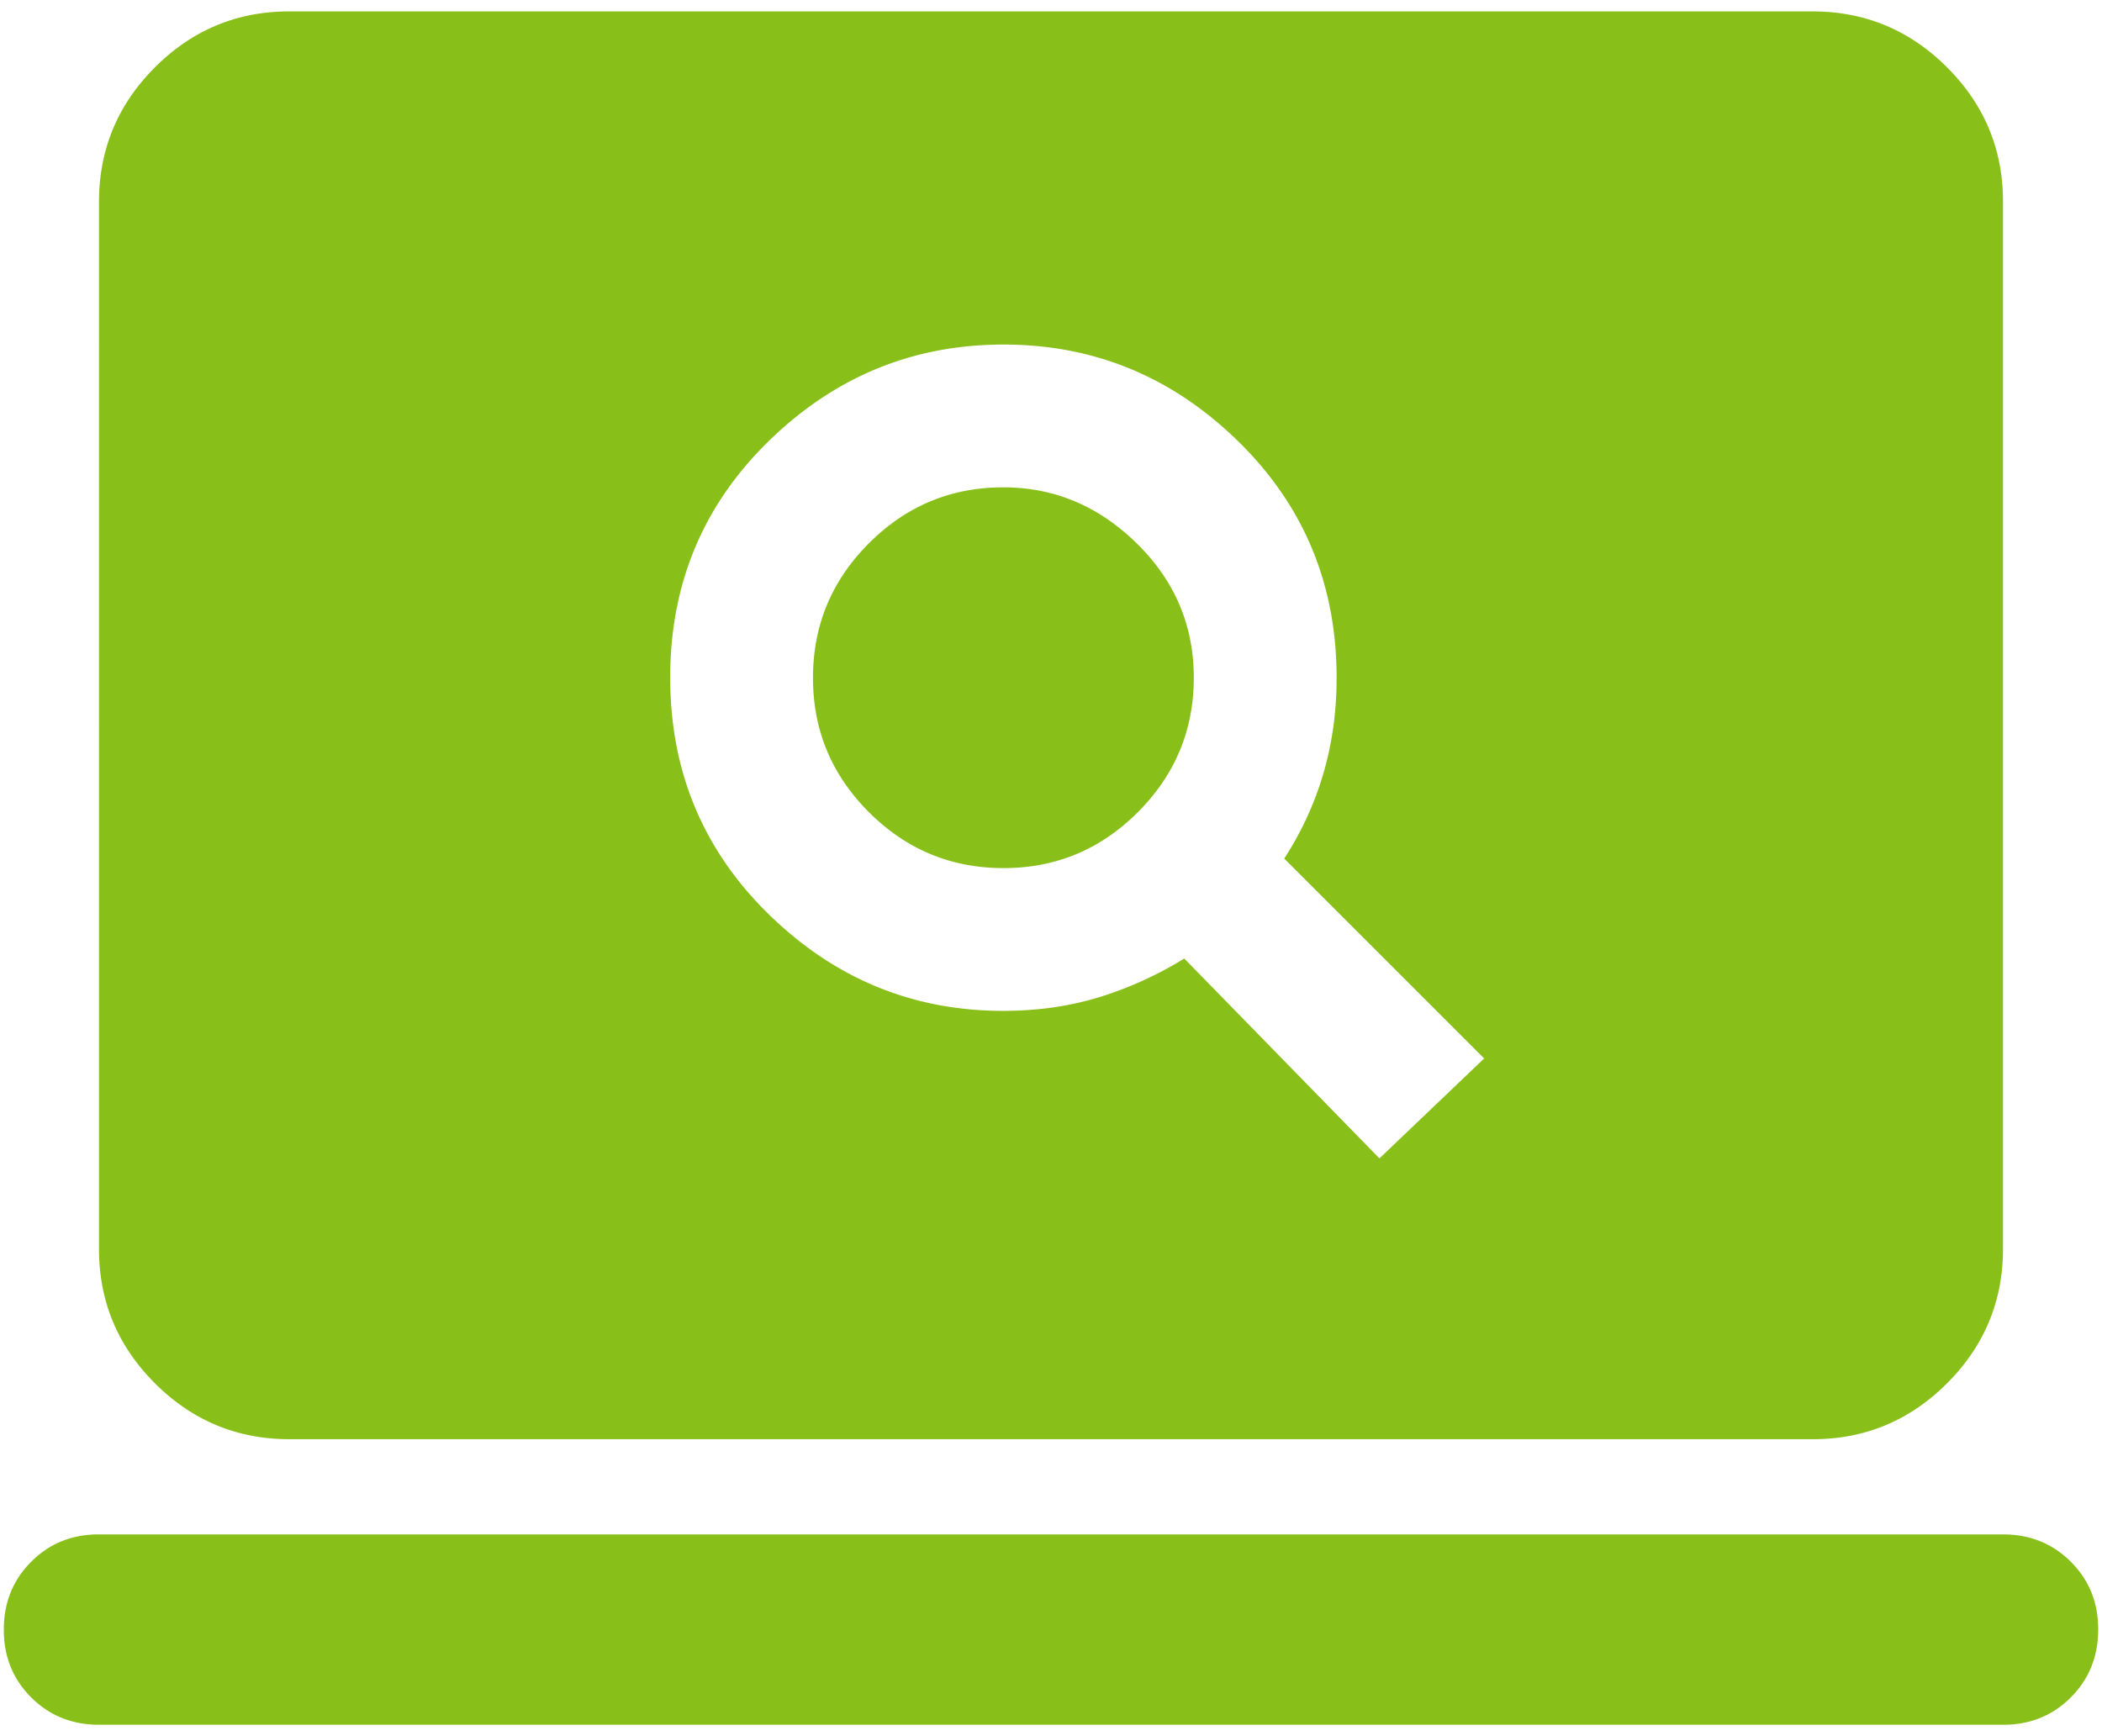 <svg width="92" height="76" fill="none" xmlns="http://www.w3.org/2000/svg"><path d="m60.375 50.708 4.583-4.375-8.75-8.75a14.125 14.125 0 0 0 1.721-3.75c.383-1.32.574-2.708.571-4.166 0-4.098-1.442-7.553-4.325-10.367-2.883-2.814-6.303-4.22-10.258-4.217-3.959 0-7.38 1.406-10.263 4.217s-4.324 6.267-4.32 10.367c0 4.097 1.441 7.552 4.324 10.366 2.884 2.814 6.303 4.22 10.259 4.217 1.458 0 2.83-.192 4.116-.575a16.141 16.141 0 0 0 3.8-1.717l8.542 8.75ZM43.917 38c-2.292 0-4.255-.817-5.888-2.45-1.633-1.633-2.449-3.594-2.446-5.883 0-2.292.817-4.255 2.45-5.888 1.634-1.633 3.595-2.448 5.884-2.446 2.222 0 4.166.817 5.833 2.45 1.667 1.634 2.5 3.595 2.5 5.884 0 2.291-.817 4.254-2.45 5.887-1.633 1.633-3.594 2.449-5.883 2.446ZM4.333 75.5c-1.18 0-2.17-.4-2.97-1.2-.8-.8-1.2-1.789-1.196-2.967 0-1.18.4-2.17 1.2-2.97.8-.8 1.789-1.2 2.966-1.196h83.334c1.18 0 2.17.4 2.97 1.2.8.8 1.2 1.789 1.196 2.966 0 1.18-.4 2.171-1.2 2.971-.8.8-1.789 1.199-2.966 1.196H4.333ZM12.667 63c-2.292 0-4.255-.817-5.888-2.45-1.633-1.633-2.448-3.594-2.446-5.883V8.833c0-2.291.817-4.254 2.45-5.887C8.417 1.313 10.378.497 12.667.5h66.666c2.292 0 4.255.817 5.888 2.45 1.633 1.633 2.448 3.594 2.446 5.883v45.834c0 2.291-.817 4.254-2.45 5.887-1.634 1.633-3.595 2.449-5.884 2.446H12.667Z" fill="#89BF19"/></svg>